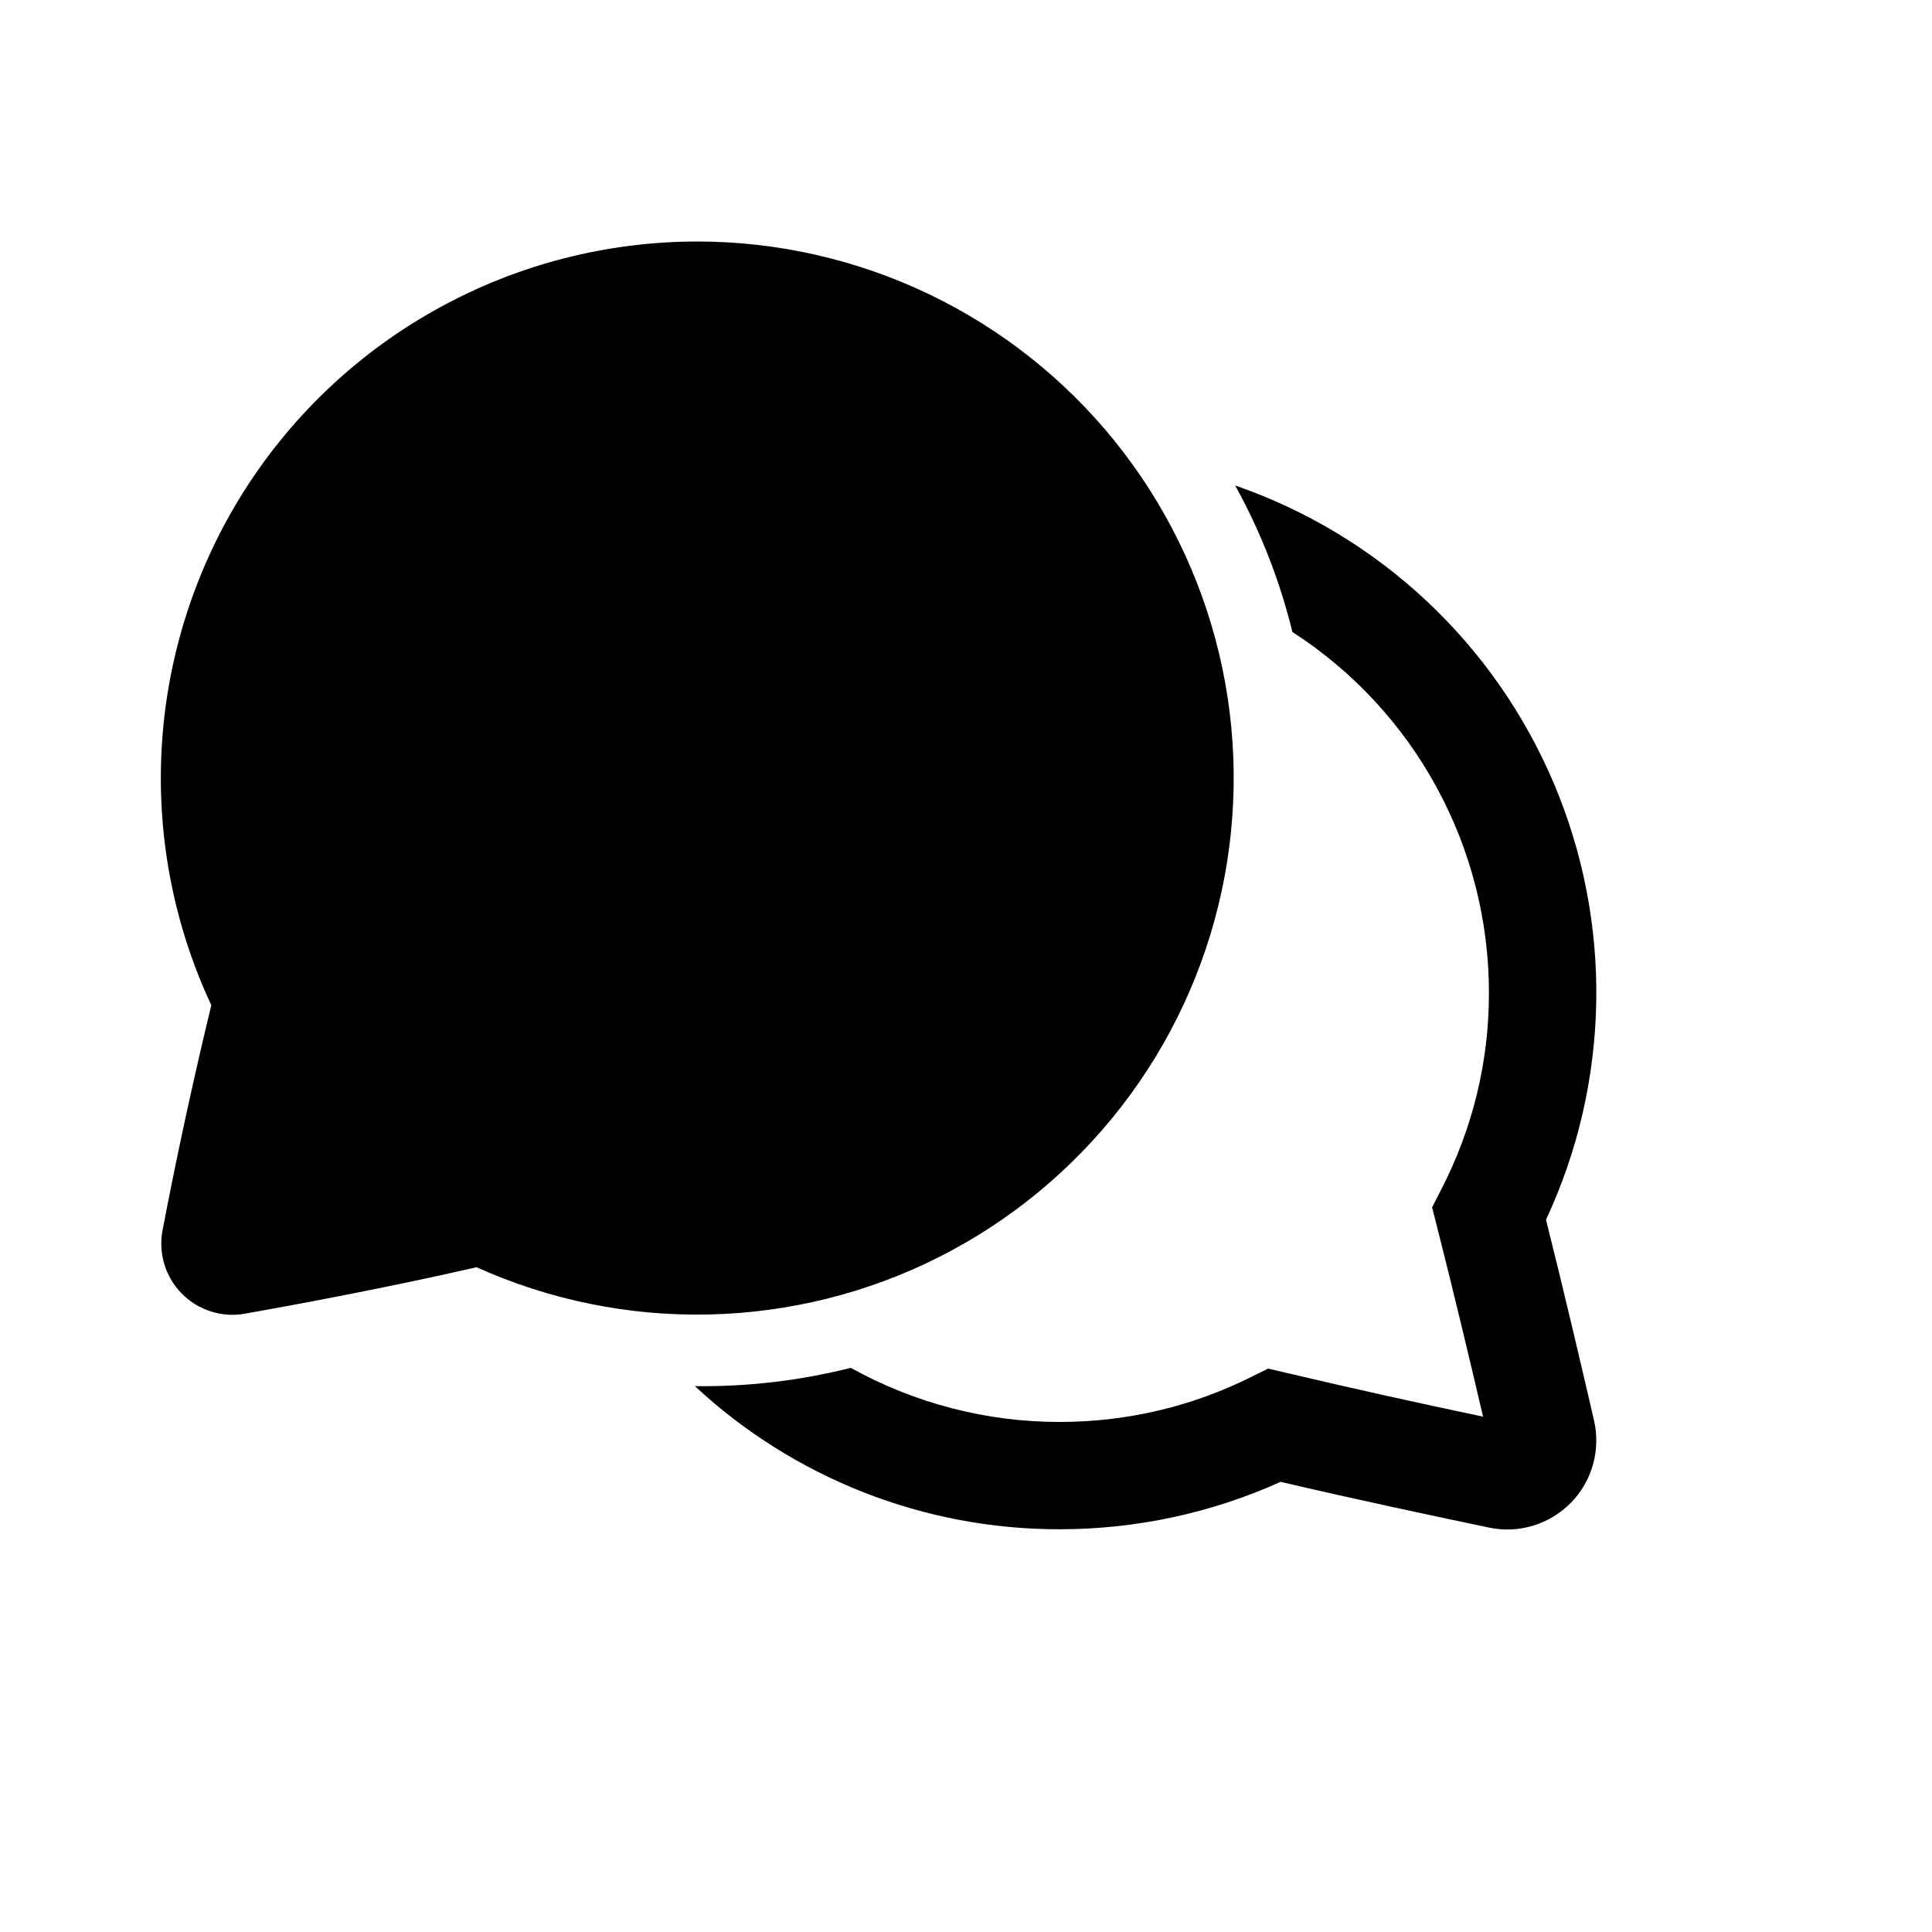 <svg width="24" height="24" viewBox="0 0 24 24" fill="none" xmlns="http://www.w3.org/2000/svg">
<path d="M8.665 3C7.544 3 6.441 3.282 5.458 3.822C4.474 4.361 3.643 5.14 3.041 6.085C2.439 7.031 2.085 8.114 2.012 9.233C1.939 10.352 2.15 11.471 2.625 12.487C2.401 13.413 2.199 14.344 2.02 15.279C1.992 15.421 2 15.566 2.041 15.704C2.083 15.841 2.157 15.967 2.258 16.069C2.359 16.172 2.483 16.248 2.62 16.291C2.757 16.335 2.903 16.345 3.044 16.319C3.598 16.221 4.802 15.999 5.92 15.742C6.826 16.15 7.812 16.351 8.806 16.329C9.8 16.307 10.776 16.064 11.664 15.616C12.551 15.168 13.327 14.527 13.935 13.74C14.543 12.954 14.967 12.041 15.176 11.069C15.385 10.098 15.375 9.091 15.145 8.124C14.915 7.157 14.472 6.254 13.848 5.48C13.223 4.706 12.434 4.082 11.537 3.653C10.641 3.224 9.659 3.001 8.665 3ZM8.632 17.219C9.863 18.364 11.483 19 13.164 18.997C14.11 18.997 15.046 18.797 15.908 18.408C16.835 18.625 17.851 18.841 18.497 18.976C18.679 19.015 18.868 19.006 19.046 18.952C19.223 18.898 19.385 18.8 19.515 18.667C19.645 18.535 19.739 18.371 19.789 18.192C19.839 18.013 19.843 17.824 19.801 17.643C19.657 17.019 19.43 16.048 19.205 15.152C19.6 14.306 19.812 13.387 19.829 12.453C19.846 11.519 19.667 10.593 19.303 9.733C18.939 8.873 18.399 8.099 17.717 7.461C17.035 6.823 16.226 6.336 15.344 6.031C15.66 6.603 15.899 7.215 16.055 7.851C16.804 8.334 17.42 8.997 17.846 9.78C18.273 10.563 18.496 11.44 18.496 12.332C18.498 13.181 18.295 14.018 17.905 14.773L17.79 14.998L17.852 15.243C18.055 16.038 18.267 16.931 18.423 17.598C17.609 17.427 16.797 17.247 15.988 17.056L15.753 17.001L15.537 17.108C14.822 17.464 14.017 17.664 13.164 17.664C12.256 17.665 11.363 17.433 10.569 16.992C9.936 17.151 9.285 17.228 8.632 17.219Z" fill="black"/>
</svg>
